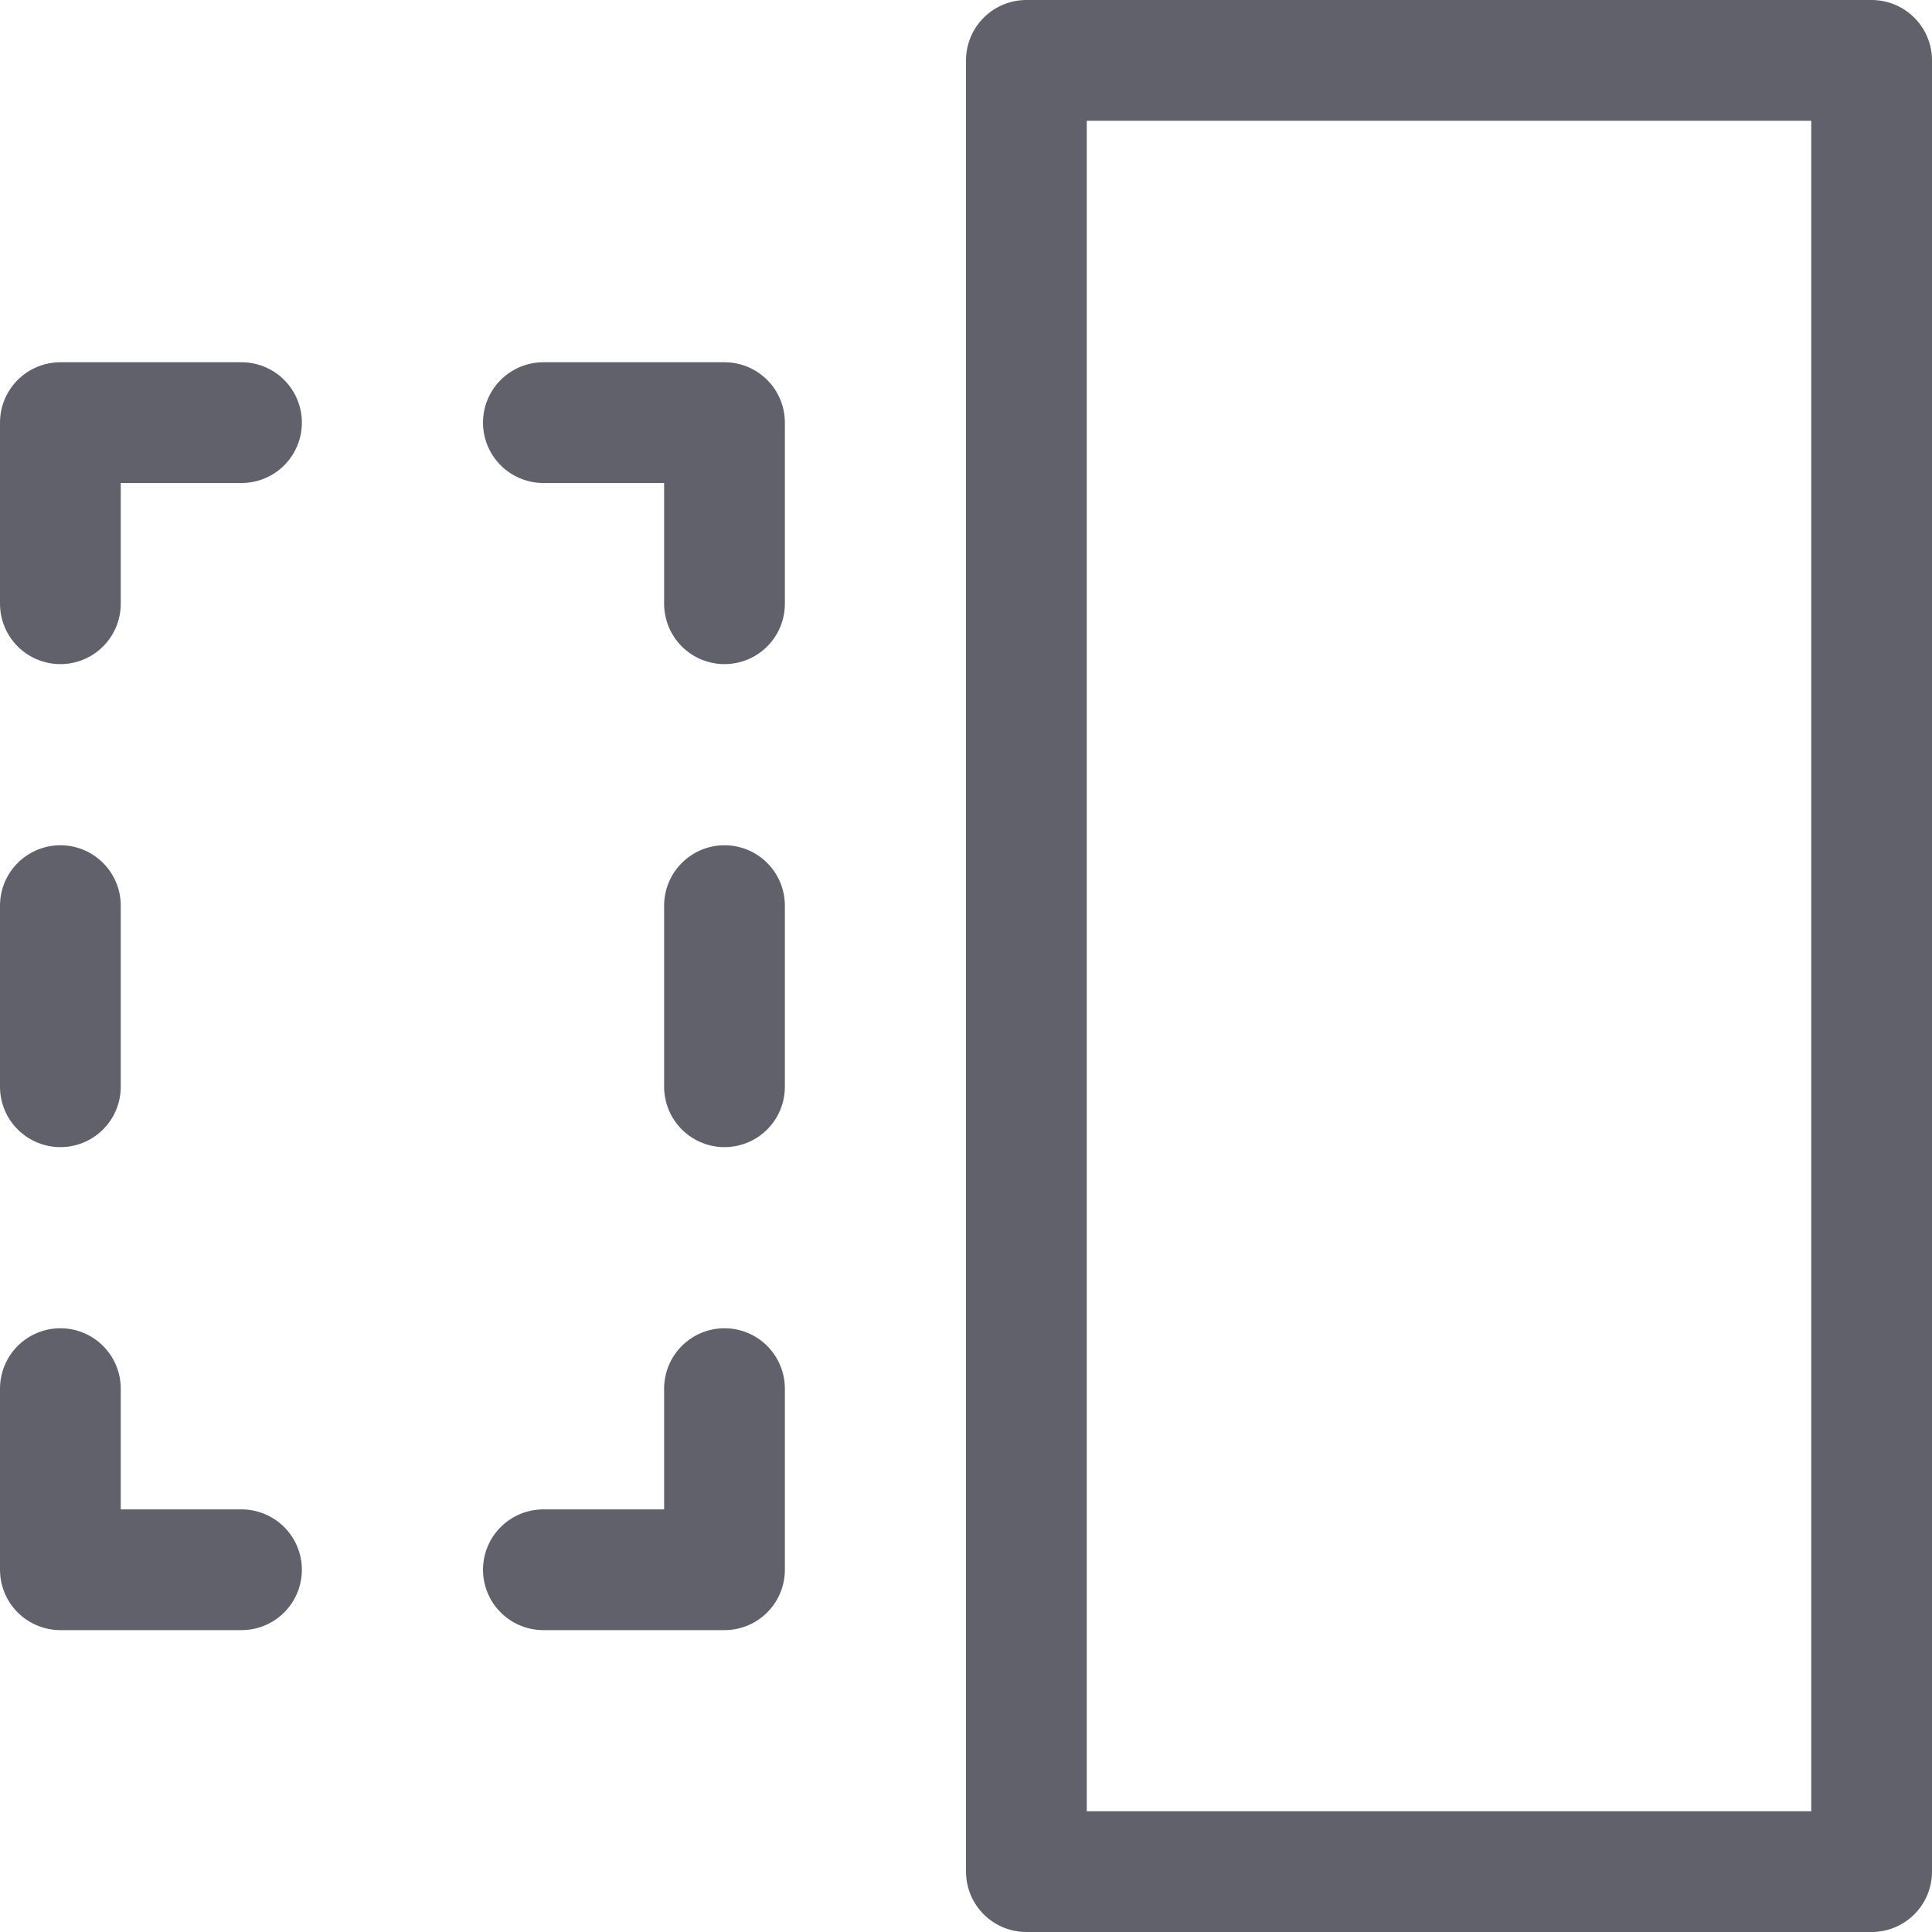 <svg xmlns="http://www.w3.org/2000/svg" height="32" width="32" viewBox="0 0 32 32"><title>animation 32 5</title><g stroke-linecap="round" fill="#61616b" stroke-linejoin="round" class="nc-icon-wrapper"><polyline data-color="color-2" fill="none" stroke="#61616b" stroke-width="2" points=" 4,26 1,26 1,23 "></polyline> <polyline data-color="color-2" fill="none" stroke="#61616b" stroke-width="2" points=" 12,23 12,26 9,26 "></polyline> <polyline data-color="color-2" fill="none" stroke="#61616b" stroke-width="2" points=" 9,7 12,7 12,10 "></polyline> <polyline data-color="color-2" fill="none" stroke="#61616b" stroke-width="2" points=" 1,10 1,7 4,7 "></polyline> <rect x="17" y="1" fill="none" stroke="#61616b" stroke-width="2" width="14" height="30"></rect> <line data-color="color-2" fill="none" stroke="#61616b" stroke-width="2" x1="1" y1="15" x2="1" y2="18"></line> <line data-color="color-2" fill="none" stroke="#61616b" stroke-width="2" x1="12" y1="15" x2="12" y2="18"></line></g></svg>